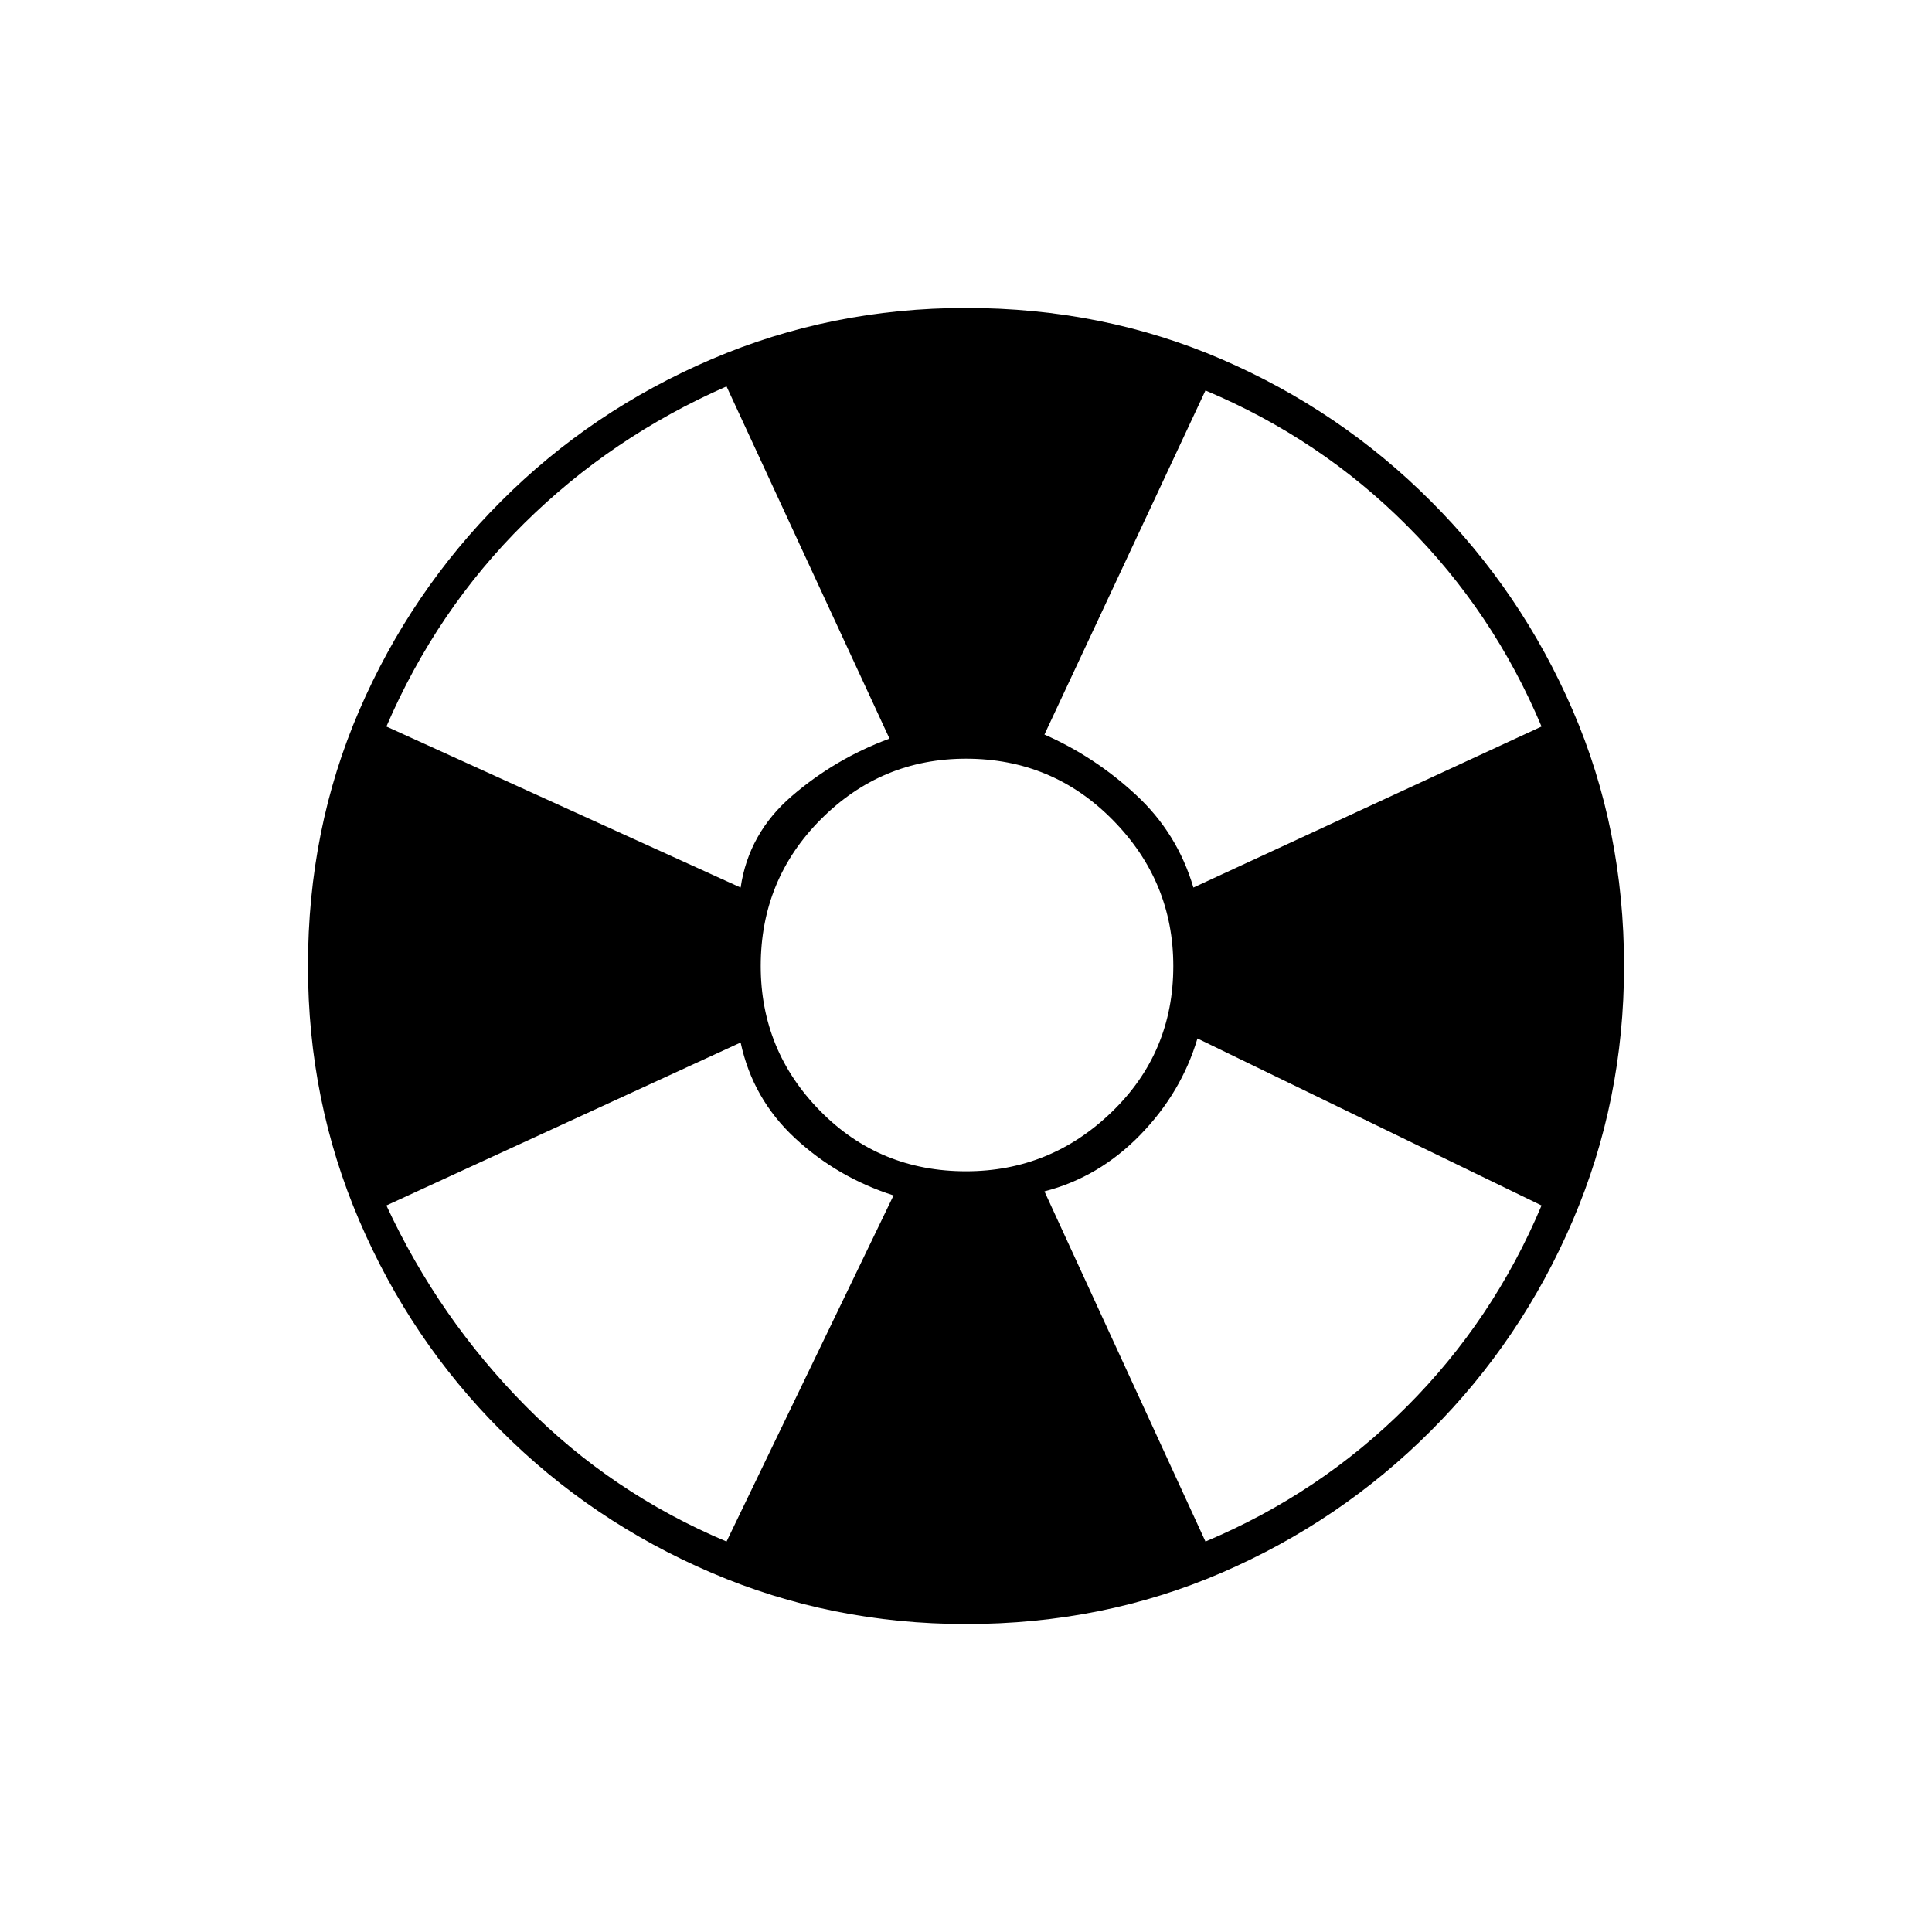 <svg xmlns="http://www.w3.org/2000/svg" height="20" width="20"><path d="M10 16.812q-1.396 0-2.635-.531-1.24-.531-2.177-1.469-.938-.937-1.469-2.177-.531-1.239-.531-2.635 0-1.417.531-2.646.531-1.229 1.469-2.166.937-.938 2.177-1.469Q8.604 3.188 10 3.188q1.417 0 2.646.531 1.229.531 2.166 1.469.938.937 1.469 2.166.531 1.229.531 2.646 0 1.396-.531 2.635-.531 1.24-1.469 2.177-.937.938-2.166 1.469-1.229.531-2.646.531Zm-2.479-.854 1.729-3.583q-.583-.187-1.021-.594-.437-.406-.562-.989L4 12.479q.542 1.167 1.438 2.073.895.906 2.083 1.406Zm.146-6.77q.083-.563.531-.948.448-.386 1.01-.594L7.521 4q-1.188.521-2.094 1.417Q4.521 6.312 4 7.521ZM10 12.125q.875 0 1.51-.615.636-.614.636-1.51 0-.875-.625-1.51-.625-.636-1.521-.636-.875 0-1.5.625T7.875 10q0 .875.615 1.5.614.625 1.51.625Zm2.479 3.833q1.188-.5 2.083-1.396.896-.895 1.396-2.083l-3.562-1.729q-.167.562-.594 1-.427.438-.99.583Zm-.125-6.77 3.604-1.667q-.5-1.188-1.396-2.083-.895-.896-2.083-1.396l-1.667 3.562q.521.229.948.625.428.396.594.959Z"/></svg>